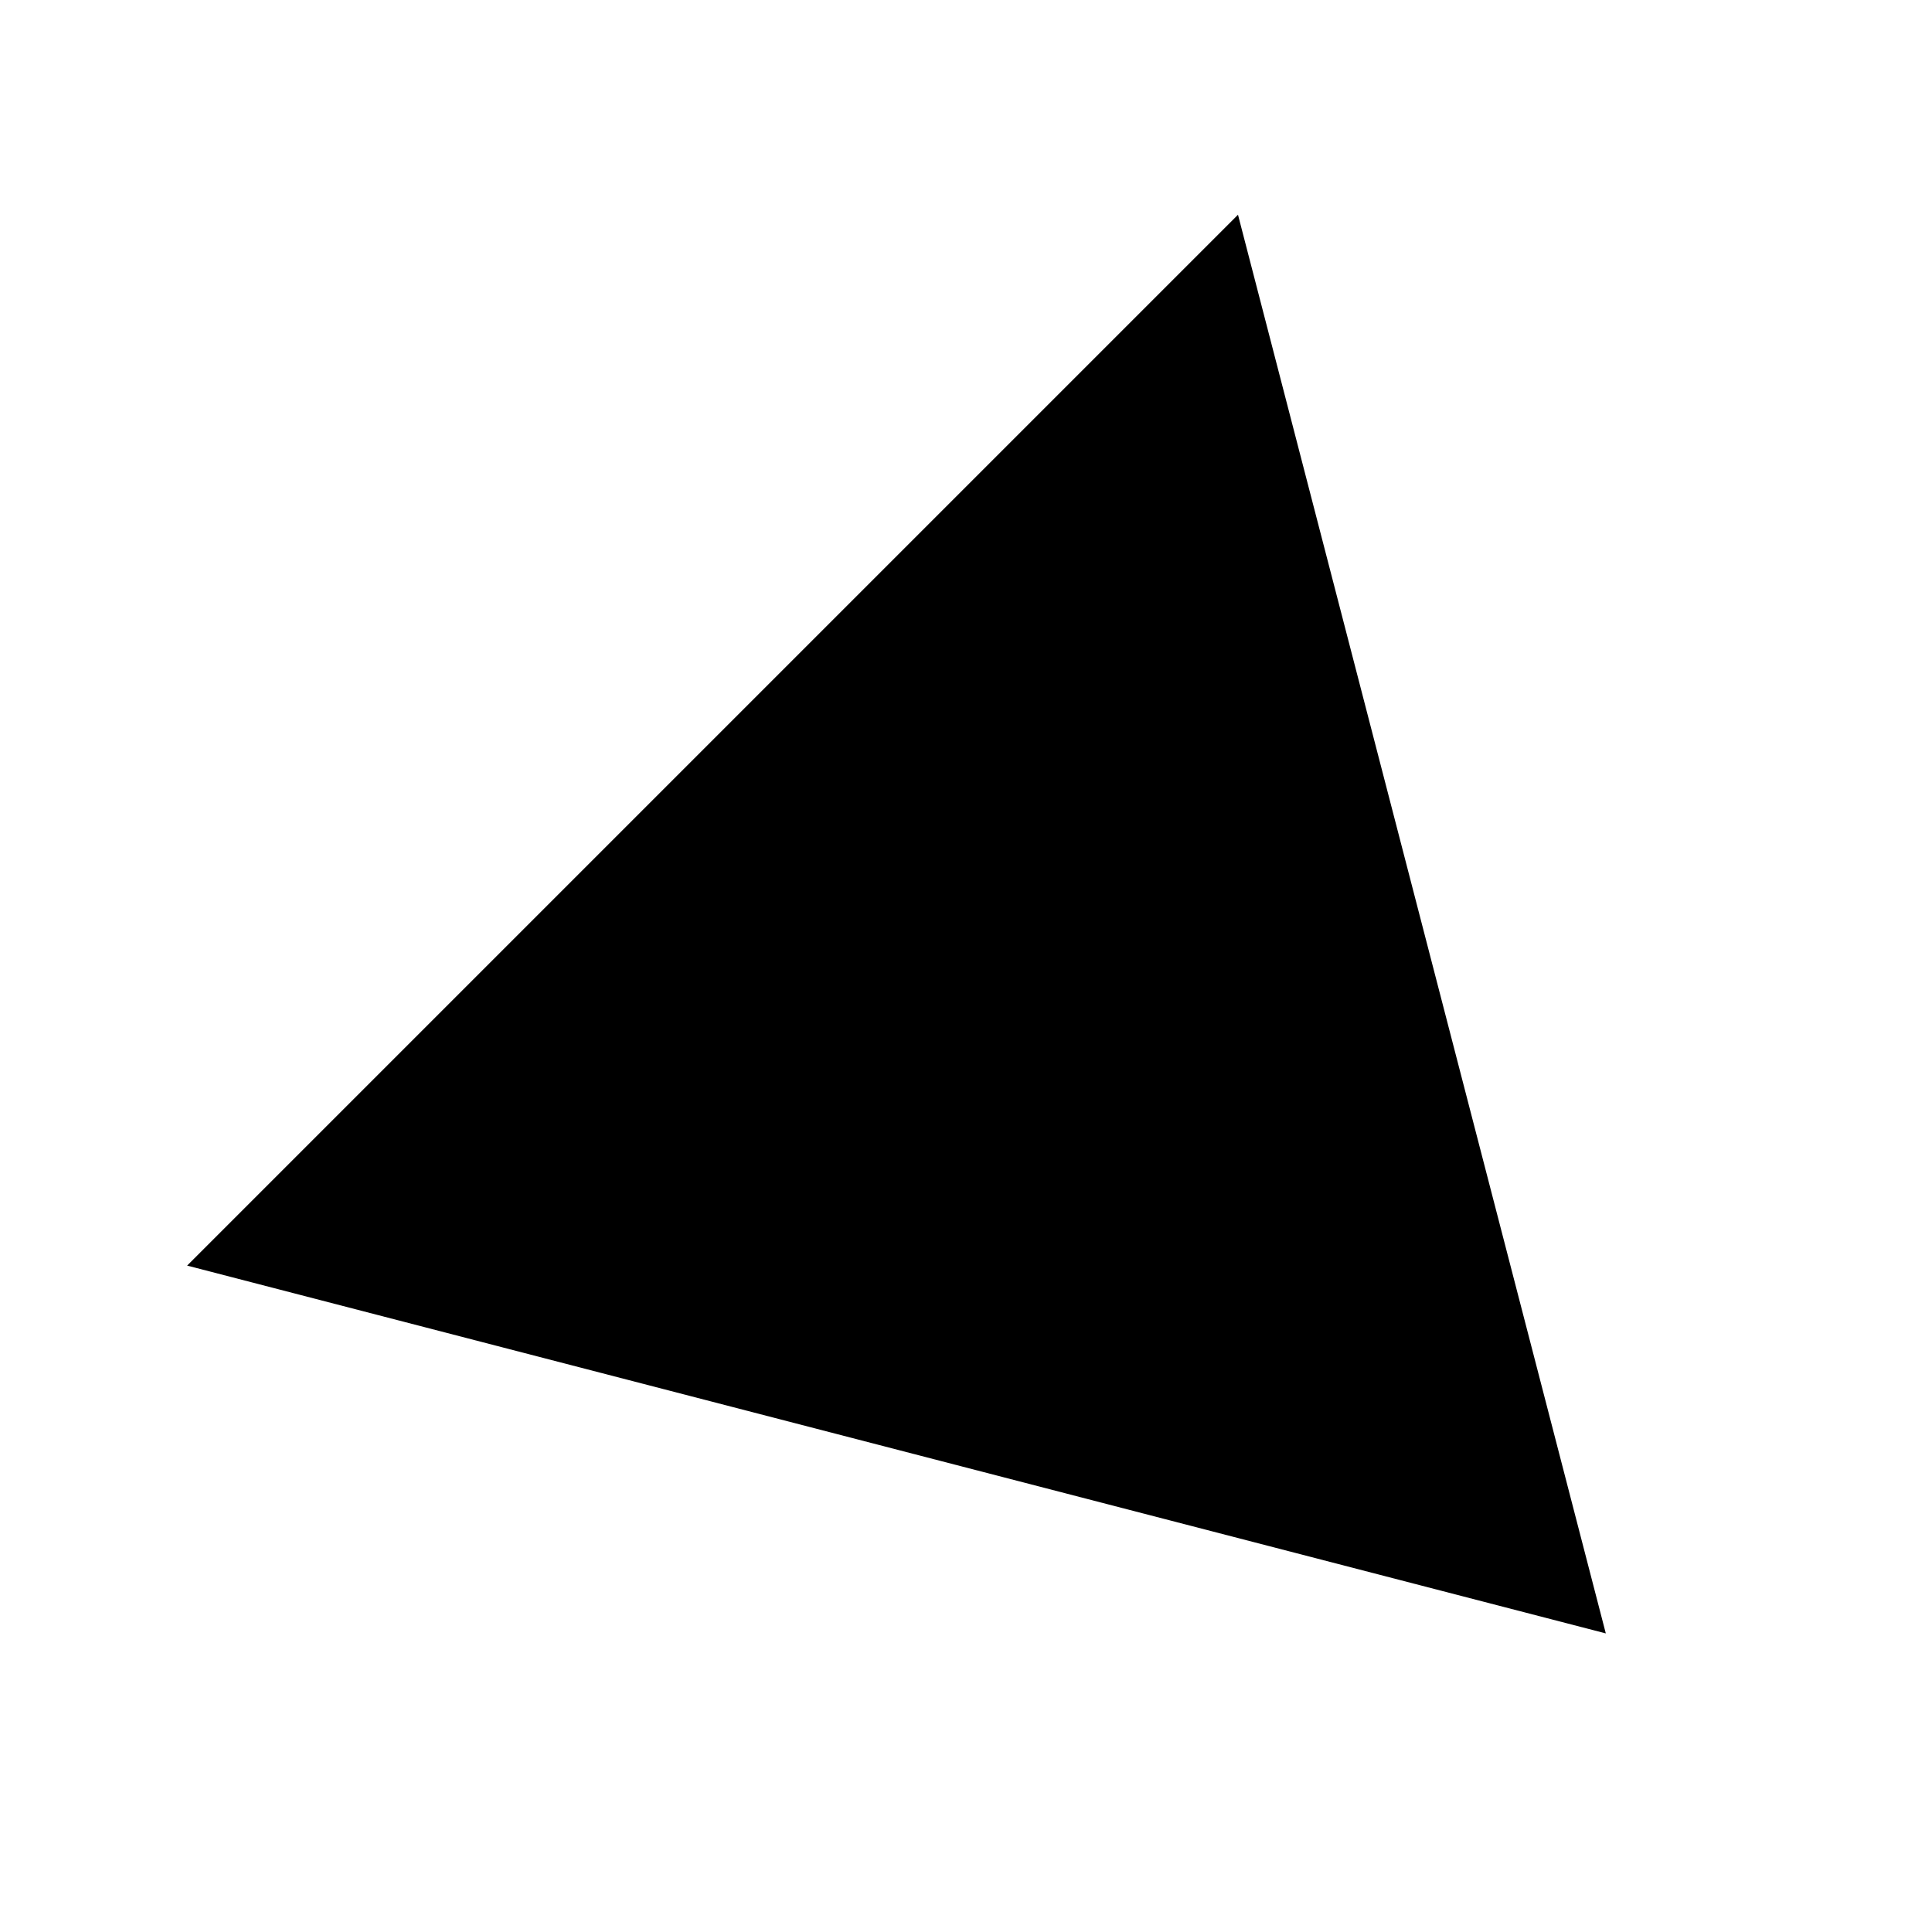 <?xml version="1.0" encoding="UTF-8"?><!DOCTYPE svg PUBLIC "-//W3C//DTD SVG 1.1//EN" "http://www.w3.org/Graphics/SVG/1.1/DTD/svg11.dtd"><svg xmlns="http://www.w3.org/2000/svg" xmlns:xlink="http://www.w3.org/1999/xlink" version="1.1" width="130" height="130" viewBox="0 0 130 130"><path d="M83.303,14.448l-70.711,70.711l95.459,24.749l-24.749,-95.459z" /></svg>